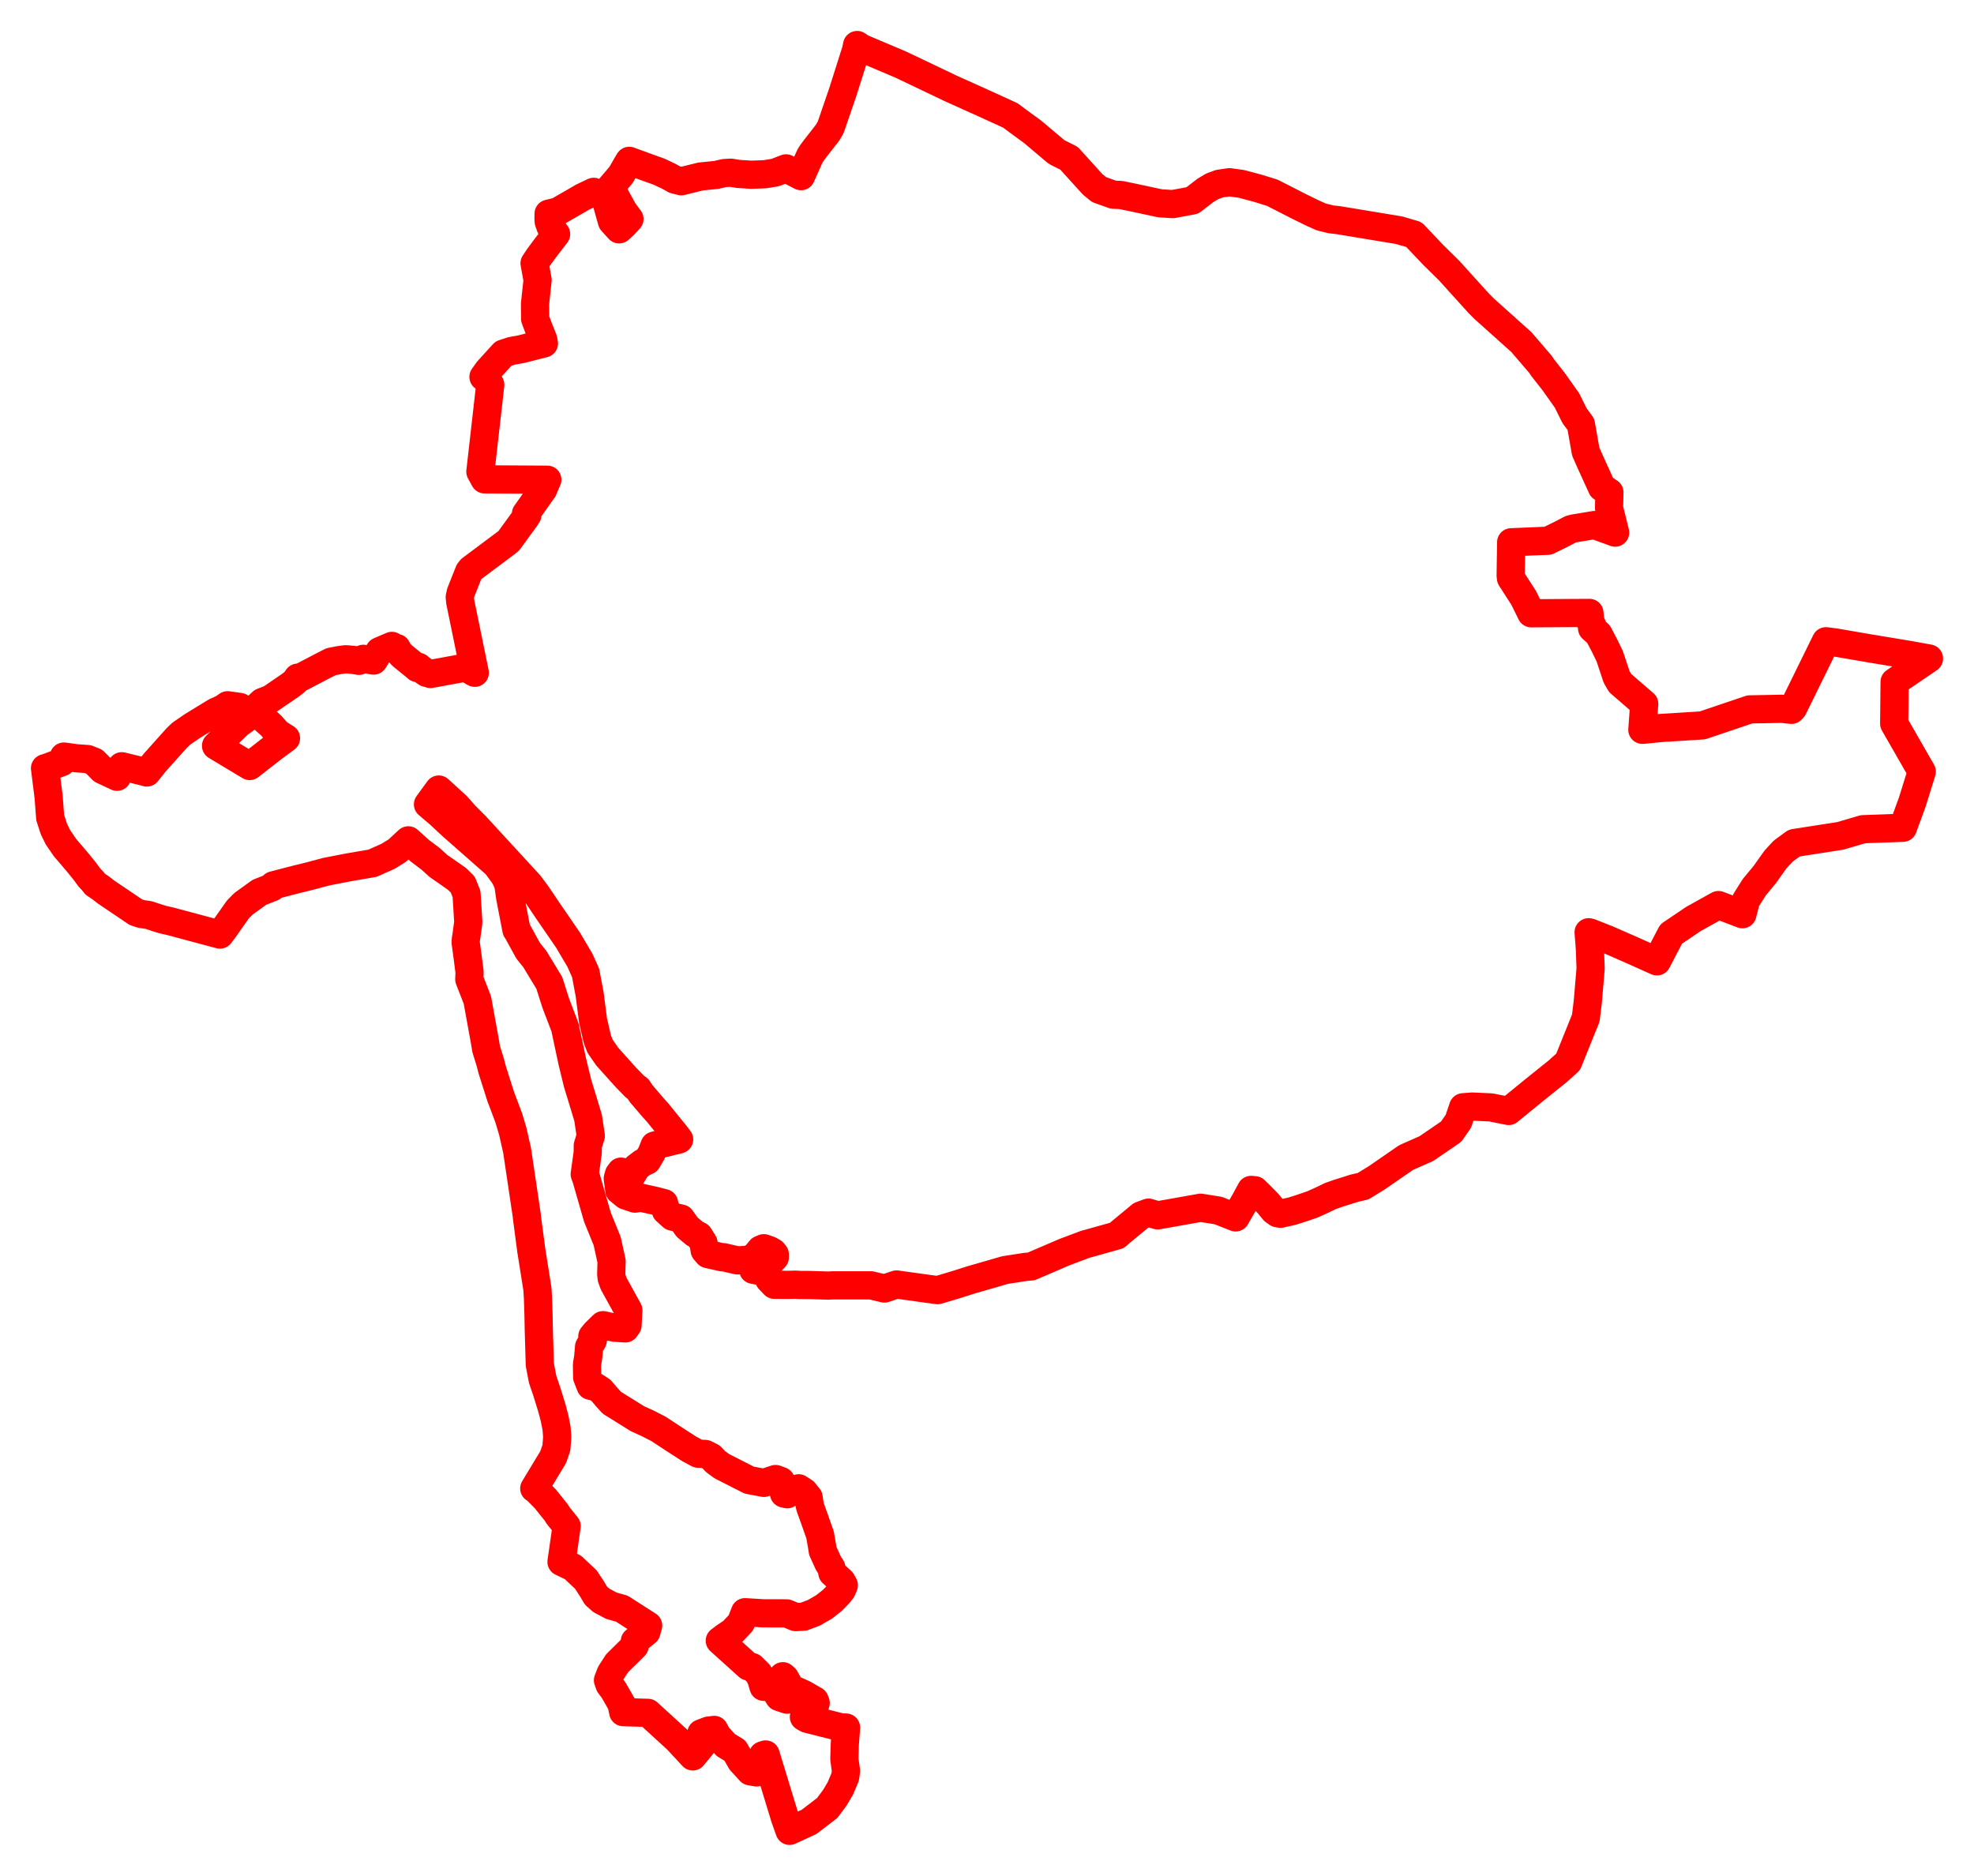<svg width="219.207" height="208.319" xmlns="http://www.w3.org/2000/svg"><polygon points="5,85.312 5.402,88.529 5.574,90.798 5.988,92.074 6.439,92.988 7.226,94.139 8.618,95.766 9.462,96.812 9.929,97.452 10.327,97.876 10.57,98.188 11.199,98.613 11.786,99.072 15.089,101.301 15.686,101.501 16.483,101.61 17.39,101.909 18.094,102.125 18.935,102.317 24.422,103.786 24.842,103.232 26.419,100.993 27.042,100.365 28.802,99.095 30.224,98.534 30.355,98.319 32.121,97.858 33.196,97.584 33.436,97.53 34.451,97.277 36.225,96.803 38.598,96.341 41.37,95.863 43.108,95.086 44.112,94.466 45.342,93.322 46.635,94.489 47.829,95.386 48.672,96.155 50.736,97.595 51.385,98.227 51.81,99.283 52.003,102.418 51.81,103.832 51.729,104.341 51.706,104.643 51.927,106.262 52.147,107.972 52.113,108.75 53.009,111.047 53.797,115.378 53.989,116.508 54.445,117.976 54.646,118.764 55.598,121.763 56.502,124.161 56.947,125.656 57.422,127.755 58.498,134.993 58.515,135.202 58.994,138.825 59.677,143.135 59.737,144.096 59.801,146.061 59.832,147.69 59.945,151.538 60.259,153.183 60.729,154.564 61.299,156.414 61.583,157.497 61.805,158.621 61.876,159.595 61.788,160.783 61.435,161.81 59.328,165.295 59.452,165.334 60.557,166.454 61.781,167.98 61.975,168.299 62.922,169.476 62.354,173.453 63.624,174.064 65.062,175.418 65.76,176.484 66.175,177.193 66.765,177.719 67.889,178.318 69.055,178.648 71.976,180.52 71.775,181.233 70.496,182.254 70.474,182.789 68.531,184.704 67.818,185.808 67.515,186.596 67.687,187.087 68.147,187.704 69.016,189.219 69.208,190.138 71.951,190.217 75.186,193.173 76.931,195.051 77.934,193.841 77.879,192.492 78.673,192.188 79.313,192.11 79.66,192.756 80.593,193.791 81.615,194.41 82.282,195.581 83.313,196.709 84.018,196.832 84.496,196.546 84.63,196.259 84.625,195.25 84.719,194.933 85.019,194.836 87.157,201.848 87.678,203.319 89.843,202.326 91.86,200.781 92.707,199.642 93.313,198.62 93.857,197.327 93.944,196.65 93.764,195.361 93.804,193.829 93.95,191.85 93.364,191.821 89.637,190.878 89.272,190.673 89.92,189.749 90.512,189.344 90.579,189.117 90.471,188.837 89.22,188.12 88.272,187.695 88.074,187.742 88.079,188.361 87.399,188.753 86.529,188.459 86.284,188.067 86.445,187.561 86.759,187.743 87.213,187.542 87.536,187.061 87.476,186.892 87.17,186.355 86.93,186.148 86.804,186.281 86.723,186.759 85.629,187.384 84.788,187.322 84.547,186.502 84.257,185.87 83.507,185.125 83.106,185.063 79.931,182.202 80.503,181.771 81.348,181.201 82.274,180.219 82.728,179.039 84.755,179.162 87.355,179.168 88.342,179.581 89.236,179.537 90.388,179.102 91.511,178.455 92.428,177.732 93.119,177.022 93.479,176.568 93.704,176.045 93.459,175.601 92.432,174.673 92.32,174.104 91.981,173.582 91.365,172.226 91.275,171.642 91.066,170.45 90.451,168.708 89.966,167.356 89.885,167.003 89.891,166.961 89.852,166.693 89.793,166.295 89.305,165.685 88.689,165.28 87.987,165.476 87.419,165.939 87.065,165.862 87.048,165.022 86.702,164.46 86.12,164.249 84.828,164.677 83.205,164.374 80.156,162.825 79.462,162.317 78.972,161.797 78.317,161.466 77.526,161.438 76.509,160.888 74.813,159.792 73.123,158.681 71.921,158.066 70.78,157.547 69.463,156.724 67.946,155.783 67.38,155.159 66.745,154.41 66.113,153.996 65.579,153.899 65.203,152.939 65.182,151.55 65.322,150.684 65.415,149.568 65.824,148.876 65.777,148.406 66.102,148.01 66.324,147.789 66.962,147.164 68.246,147.447 69.436,147.524 69.685,147.18 69.762,145.668 69.775,145.508 68.144,142.549 67.923,141.93 67.875,141.492 67.915,140.059 67.425,137.829 66.344,135.172 65.106,130.866 64.931,130.399 65.264,127.997 65.272,127.216 65.606,126.142 65.307,124.139 64.428,121.24 64.375,121.085 64.136,120.288 63.568,117.956 62.742,114.089 61.725,111.433 61.001,109.164 59.403,106.521 58.64,105.569 57.485,103.459 57.35,103.26 56.65,99.633 56.444,98.197 56.07,97.353 55.108,96.03 50.086,91.609 48.821,90.426 47.526,89.324 48.724,87.681 50.697,89.481 51.706,90.611 52.795,91.699 58.798,98.227 59.637,99.356 60.818,101.111 63.092,104.422 64.399,106.641 65.031,108.044 65.477,110.415 65.855,113.338 66.33,115.39 66.635,116.186 67.436,117.341 69.492,119.633 70.524,120.695 70.848,120.914 71.243,121.514 71.37,121.65 72.527,123.004 73.009,123.534 75.021,126.014 75.416,126.535 72.686,127.215 72.361,128.06 71.865,128.897 71.357,129.126 70.701,129.619 70.087,130.635 69.582,130.534 69.302,130.19 68.953,130.11 68.73,130.409 68.601,130.881 68.775,132.19 69.481,132.768 70.503,133.109 71.19,133.011 72.778,133.362 73.742,133.614 73.944,134.451 74.671,135.11 75.628,135.327 76.314,136.289 77.147,136.987 77.619,137.232 78.124,138.035 78.252,138.86 78.609,139.274 80.19,139.626 80.336,139.613 81.886,139.97 83.101,139.904 83.847,139.509 84.462,138.764 84.813,138.618 85.46,138.839 85.848,139.069 86.042,139.31 86.039,139.641 85.718,139.974 85.41,139.842 84.815,139.925 84.508,140.135 83.849,140.675 83.643,141.011 84.126,141.105 85.192,141.329 85.429,142.1 85.979,142.676 87.523,142.687 88.315,142.666 88.773,142.696 90.023,142.705 92.006,142.769 92.129,142.758 92.371,142.745 92.399,142.741 96.731,142.741 98.208,143.094 99.555,142.644 102.325,143.03 104.107,143.273 104.501,143.16 106.29,142.625 107.84,142.132 111.61,141.044 113.907,140.688 114.508,140.642 118.18,139.064 120.557,138.169 120.769,138.117 124.024,137.205 124.493,136.798 126.696,134.976 127.533,134.665 128.559,134.97 133.318,134.123 135.265,134.43 137.213,135.195 138.282,133.337 138.928,132.143 139.343,132.179 139.945,132.764 140.766,133.6 141.461,134.441 141.869,134.736 142.187,134.792 143.319,134.539 143.511,134.494 144.487,134.183 145.75,133.753 146.89,133.234 147.732,132.826 148.582,132.526 150.412,131.949 151.368,131.73 152.847,130.824 156.148,128.547 158.389,127.558 161.138,125.68 161.944,124.53 162.478,122.963 163.488,122.886 165.562,122.981 167.532,123.377 170.341,121.085 172.963,118.981 174.136,117.927 176.098,113.061 176.321,111.245 176.634,107.544 176.548,105.29 176.413,103.528 176.597,103.572 178.526,104.337 181.13,105.476 183.994,106.761 185.576,103.726 188.061,102.048 190.829,100.509 193.488,101.527 193.889,99.982 194.805,98.532 195.98,97.111 197.171,95.434 198.019,94.518 199.249,93.622 204.354,92.827 206.882,92.085 211.309,91.926 212.361,89.05 213.406,85.689 210.344,80.356 210.39,75.726 214.207,73.129 211.959,72.722 207.706,72.019 203.781,71.344 202.763,71.214 199.13,78.61 198.934,78.827 197.837,78.714 194.307,78.78 189.059,80.555 184.314,80.855 182.596,81.032 182.38,81.046 182.586,78.167 179.91,75.849 179.522,75.184 178.748,72.857 178.143,71.62 177.514,70.426 176.796,69.779 176.849,69.566 176.595,68.994 176.5,68.066 170.042,68.107 169.205,66.404 167.791,64.208 167.755,63.916 167.811,60.221 171.482,60.066 171.874,60.058 173.302,59.36 174.405,58.784 174.542,58.755 174.695,58.697 177.054,58.308 179.356,59.147 178.682,56.427 178.719,54.679 177.887,54.132 176.574,51.251 176.088,50.146 175.557,47.127 174.843,46.156 174.019,44.488 172.535,42.389 171.286,40.802 171.211,40.685 171.052,40.446 168.944,37.991 164.794,34.271 164.213,33.686 162.089,31.342 161.552,30.744 160.935,30.062 159.114,28.269 158.924,28.065 158.309,27.418 157.012,26.049 155.378,25.568 148.917,24.499 148.635,24.452 147.817,24.36 146.734,24.098 145.755,23.659 144.257,22.926 141.288,21.408 139.667,20.904 137.848,20.421 136.526,20.239 135.416,20.397 134.607,20.696 133.86,21.143 132.405,22.263 130.234,22.666 128.839,22.581 125.604,21.888 124.449,21.651 124.093,21.641 123.837,21.631 123.635,21.623 122.049,21.055 121.332,20.472 118.711,17.576 117.418,16.927 117.277,16.839 114.664,14.634 113.503,13.788 113.127,13.513 112.208,12.825 109.23,11.465 105.568,9.816 105.408,9.74 102.848,8.518 100.011,7.166 95.662,5.325 95.182,5 95.052,5.61 93.579,10.256 92.252,14.125 91.903,14.732 90.579,16.425 90.202,16.929 89.952,17.311 88.951,19.561 87.285,18.698 86.067,19.168 84.939,19.35 83.406,19.403 81.986,19.315 81.15,19.179 80.414,19.22 79.552,19.423 77.799,19.6 75.657,20.13 74.92,19.944 74.348,19.618 73.219,19.077 71.815,18.574 69.875,17.863 69.681,18.184 68.971,19.42 67.792,20.803 69.249,23.448 69.898,24.318 69.288,24.981 68.75,25.468 67.952,24.586 67.193,21.879 65.926,21.304 64.697,21.893 61.988,23.457 61.77,23.526 60.921,23.729 60.912,24.336 60.936,24.619 61.064,24.971 61.119,25.142 61.753,25.997 60.591,27.506 59.811,28.561 59.361,29.237 59.698,31.093 59.412,33.752 59.426,35.401 59.817,36.448 60.319,37.703 60.4,38.14 57.887,38.776 56.778,38.977 55.901,39.27 54.203,41.135 53.689,41.854 54.167,42.199 54.442,42.73 53.345,52.381 53.809,53.232 60.78,53.275 60.671,53.509 60.318,54.346 58.404,57.052 58.571,57.169 58.34,57.527 56.505,60.051 56.322,60.205 52.292,63.219 52.087,63.486 51.163,65.816 51.056,66.298 51.101,66.8 52.724,74.716 52.48,74.589 52.149,74.328 51.685,74.206 51.188,74.227 47.803,74.848 47.7,74.808 47.367,74.723 46.827,74.347 46.456,74.051 46.339,74.186 46.092,73.972 44.709,72.851 44.212,72.341 44.053,71.97 43.766,72.121 43.517,71.729 42.133,72.321 41.49,73.356 40.341,73.163 39.85,73.387 39.19,73.276 38.383,73.211 37.679,73.303 36.756,73.486 35.835,73.953 33.471,75.193 33.063,75.255 33.001,75.346 32.836,75.577 32.789,75.677 32.285,76.074 30.052,77.601 29.116,77.966 28.352,78.679 28.256,78.784 28.771,79.359 30.111,80.576 30.848,81.407 31.758,81.98 30.31,83.053 27.73,85.066 23.992,82.822 26.473,80.405 27.646,79.558 27.519,79.358 27.196,79.004 26.645,78.513 25.273,78.321 24.753,78.687 23.949,79.044 21.422,80.591 20.157,81.451 19.637,81.945 17.207,84.66 16.304,85.787 15.896,85.673 13.521,85.094 13,86.263 11.378,85.504 10.461,84.585 9.731,84.295 8.477,84.208 7.095,84.017 6.861,84.64 5.303,85.218 5,85.312" stroke="red" stroke-width="3.131px" fill="none" stroke-linejoin="round" vector-effect="non-scaling-stroke"></polygon></svg>